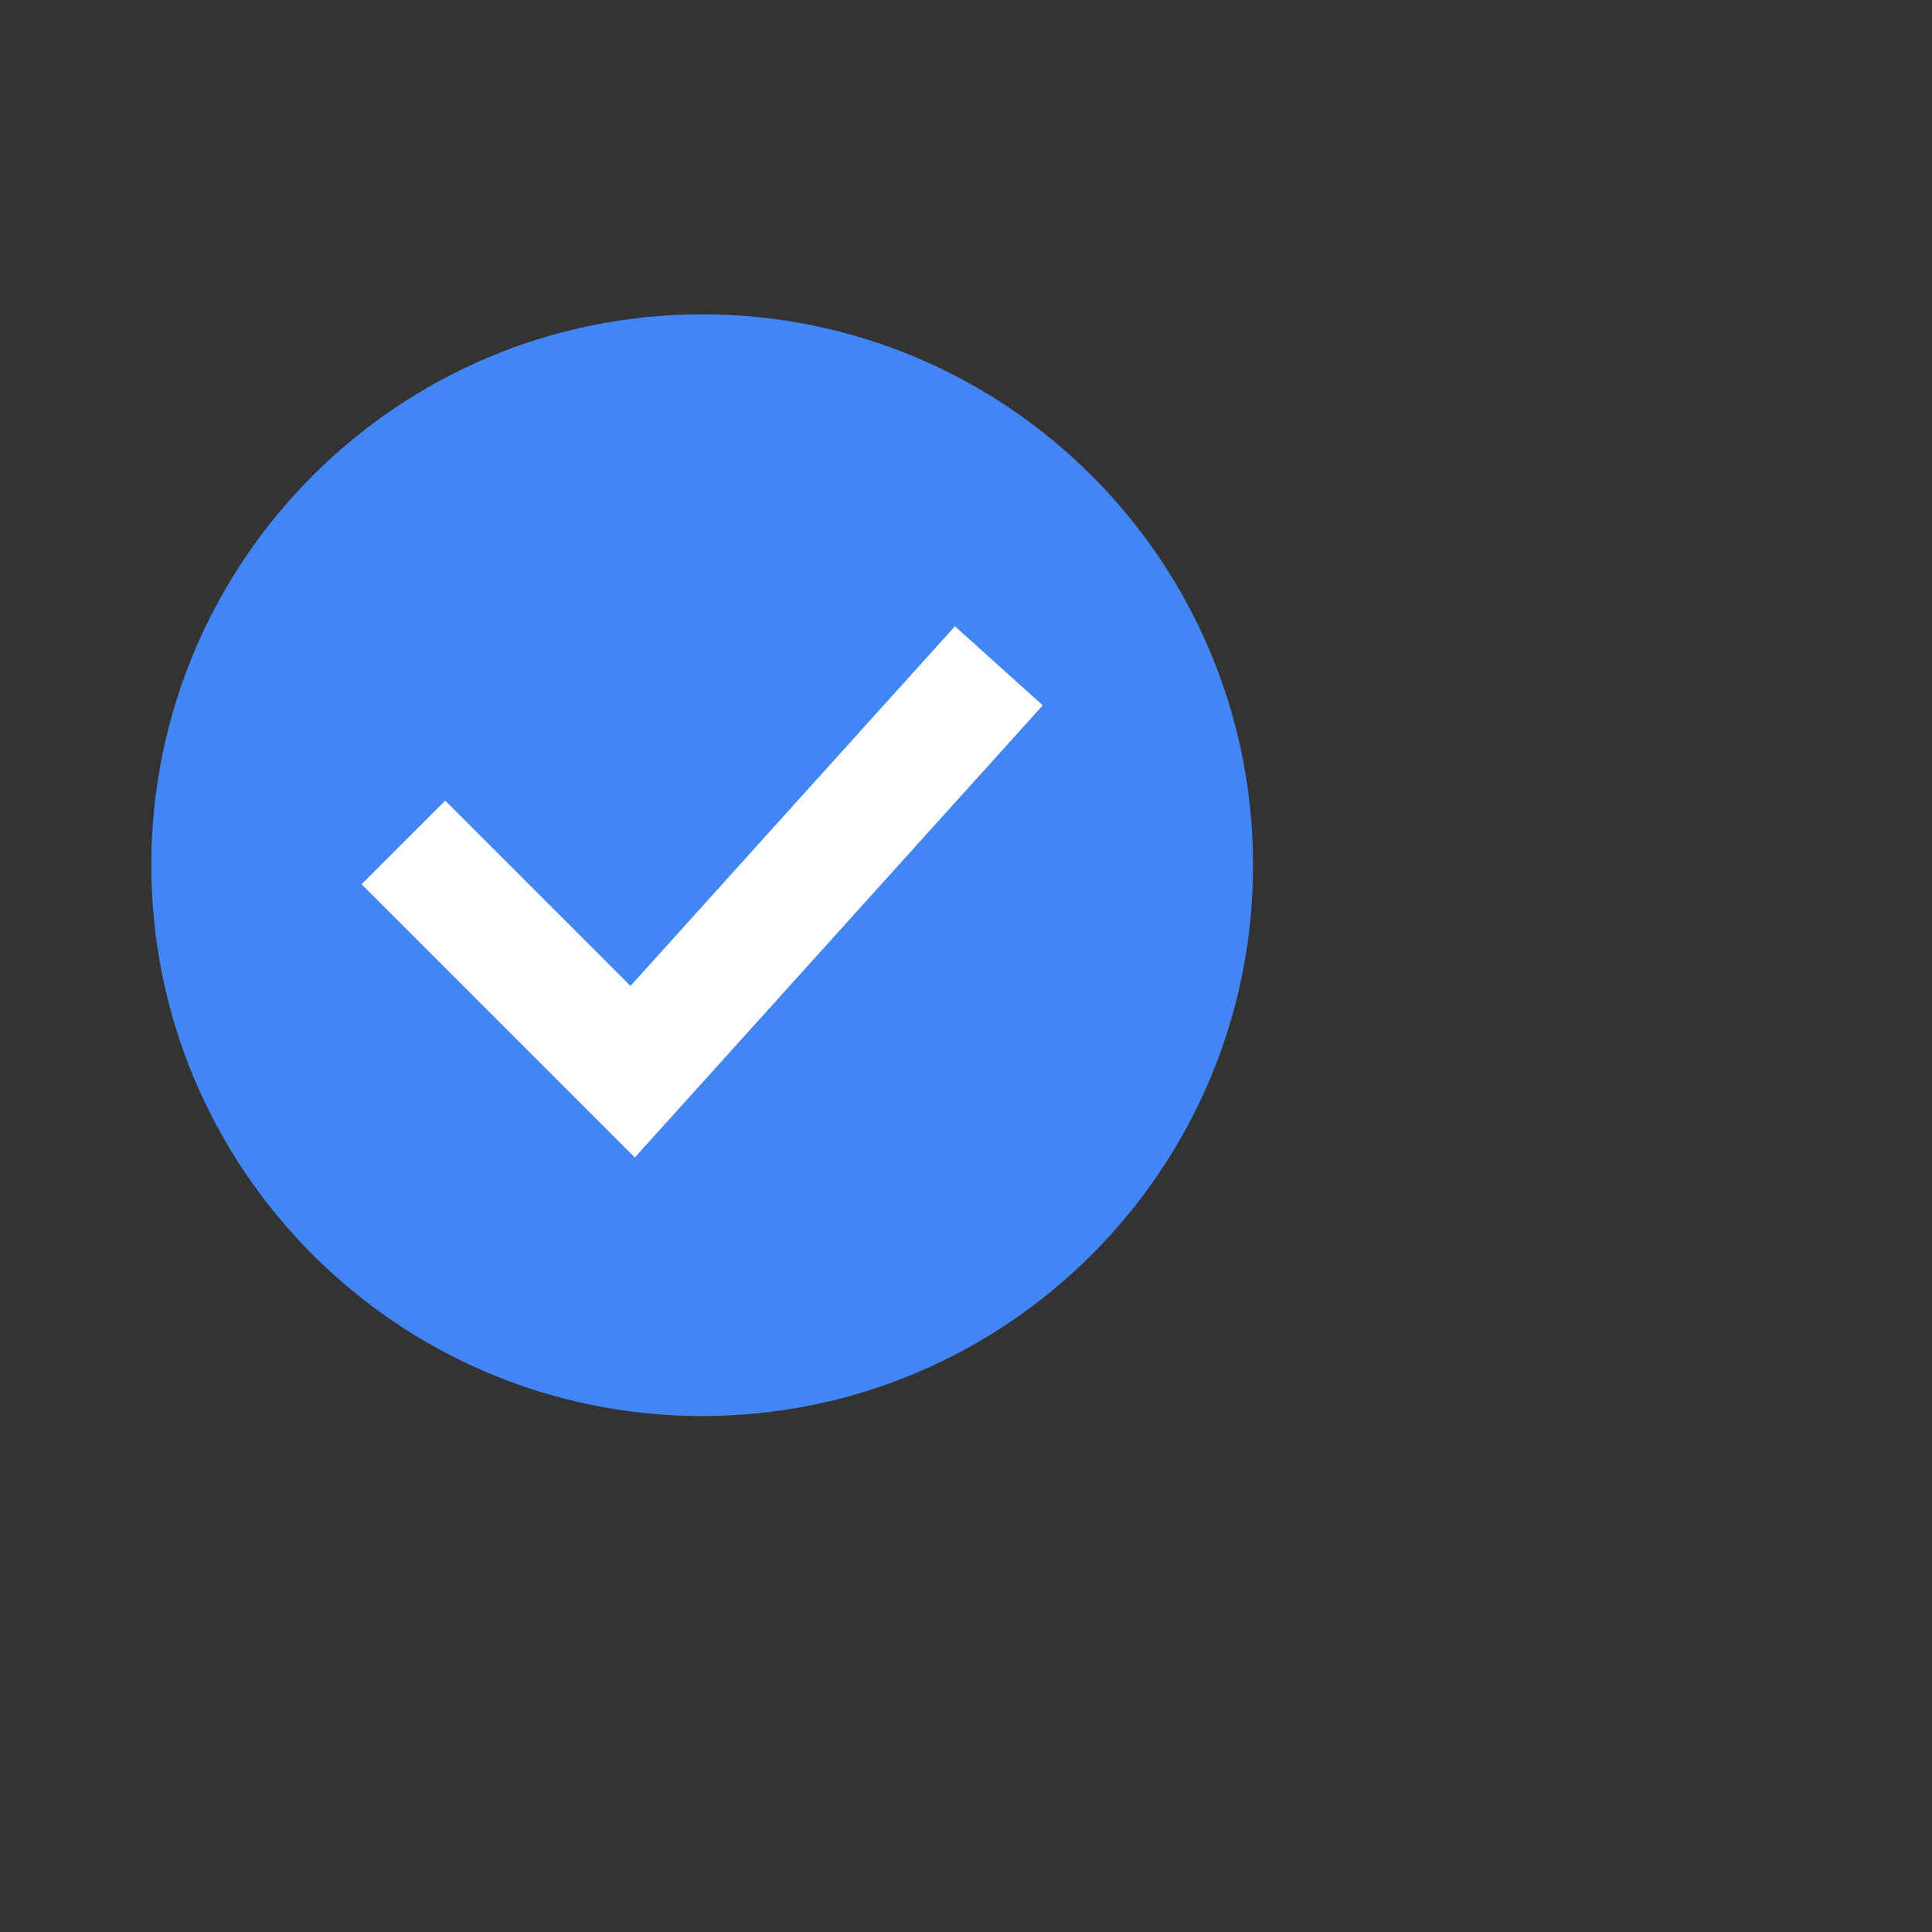 <?xml version="1.0" encoding="utf-8"?>
<!-- Generator: Adobe Illustrator 16.0.0, SVG Export Plug-In . SVG Version: 6.00 Build 0)  -->
<!DOCTYPE svg PUBLIC "-//W3C//DTD SVG 1.1//EN" "http://www.w3.org/Graphics/SVG/1.1/DTD/svg11.dtd">
<svg version="1.1" id="Layer_1" xmlns="http://www.w3.org/2000/svg" xmlns:xlink="http://www.w3.org/1999/xlink" x="0px" y="0px"
	 width="100px" height="100px" viewBox="0 0 100 100" enable-background="new 0 0 100 100" xml:space="preserve">
<rect x="0" y="0" width="100" height="100" fill="#333333" stroke="none"/>
<path fill="#4285F4" d="M36.346,16.269c15.746,0,28.512,12.767,28.512,28.514S52.092,73.295,36.346,73.295
	c-15.748,0-28.514-12.766-28.514-28.513S20.598,16.269,36.346,16.269L36.346,16.269z"/>
<path fill="#FFFFFF" d="M36.346,17.651 M23.045,41.441l9.59,9.589l16.792-18.614l4.545,4.092L32.858,59.911L18.716,45.77
	L23.045,41.441z"/>
</svg>
